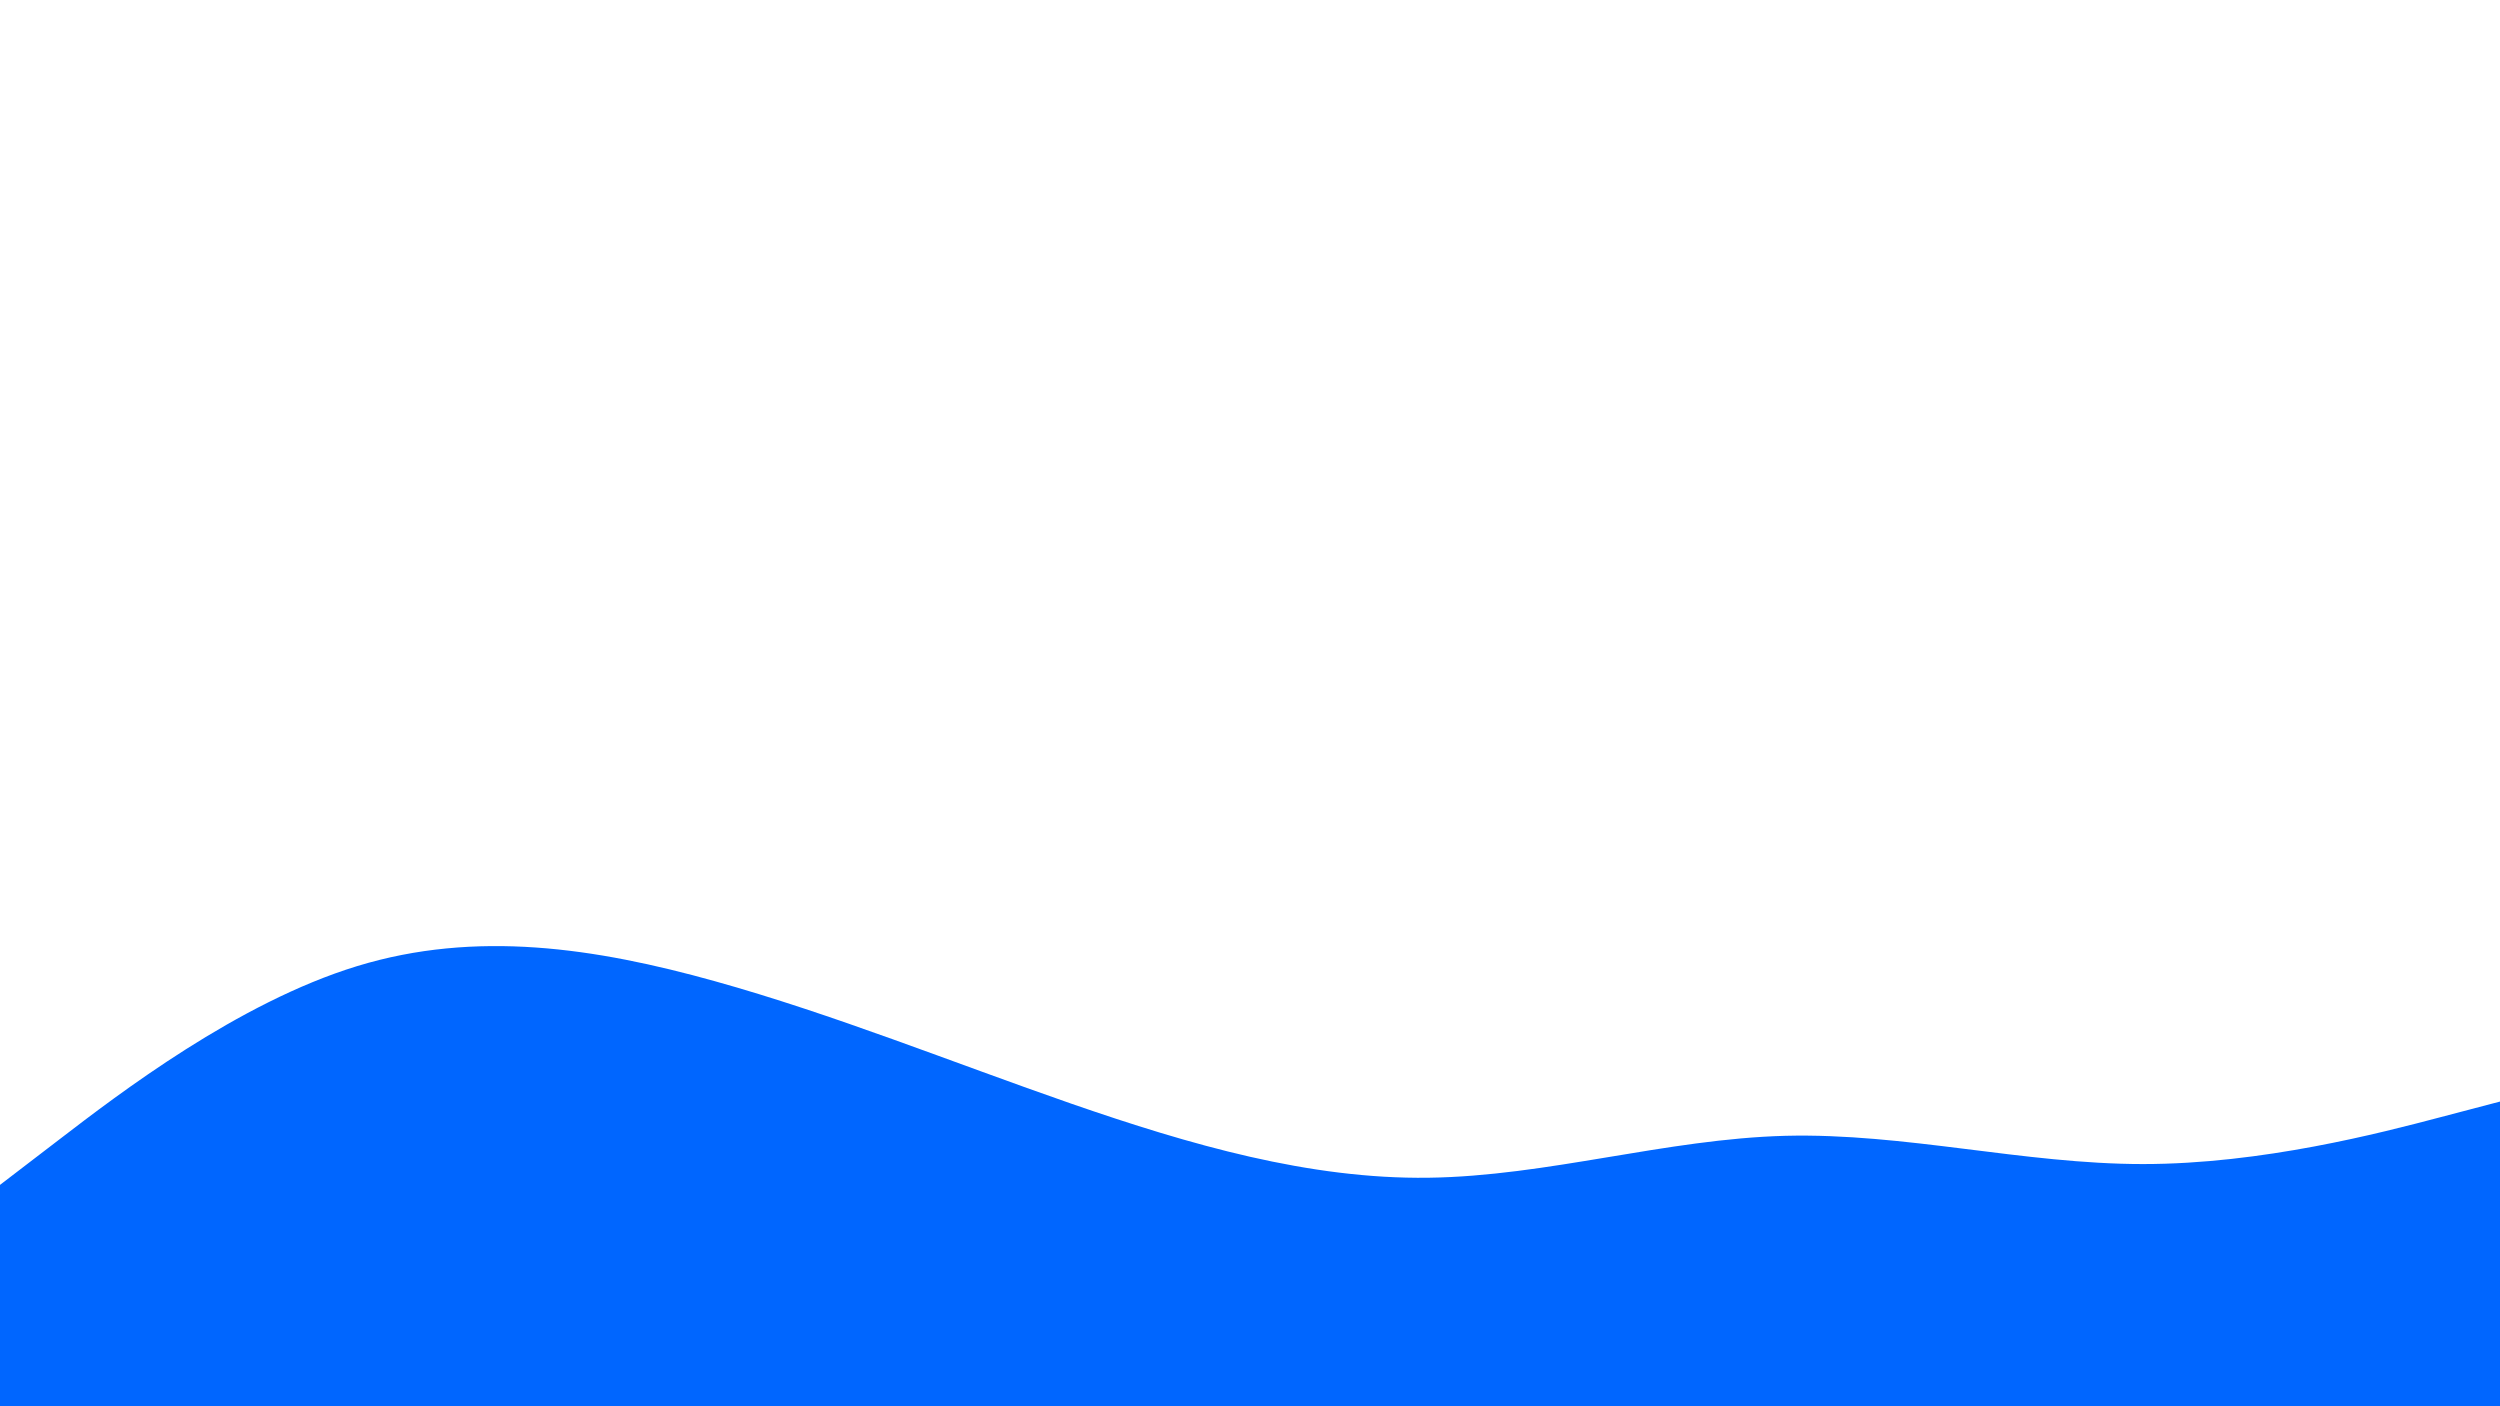 <svg id="visual" viewBox="0 0 1920 1080" width="1920" height="1080" xmlns="http://www.w3.org/2000/svg" xmlns:xlink="http://www.w3.org/1999/xlink" version="1.1"><path d="M0 910L45.7 875C91.3 840 182.7 770 274.2 742C365.7 714 457.3 728 548.8 753.5C640.3 779 731.7 816 823 847.7C914.3 879.3 1005.7 905.7 1097 904.5C1188.3 903.3 1279.7 874.7 1371.2 872.3C1462.7 870 1554.3 894 1645.8 894C1737.3 894 1828.7 870 1874.3 858L1920 846L1920 1081L1874.3 1081C1828.7 1081 1737.3 1081 1645.8 1081C1554.3 1081 1462.7 1081 1371.2 1081C1279.7 1081 1188.3 1081 1097 1081C1005.7 1081 914.3 1081 823 1081C731.7 1081 640.3 1081 548.8 1081C457.3 1081 365.7 1081 274.2 1081C182.7 1081 91.3 1081 45.7 1081L0 1081Z" fill="#0066FF" stroke-linecap="round" stroke-linejoin="miter"></path></svg>
